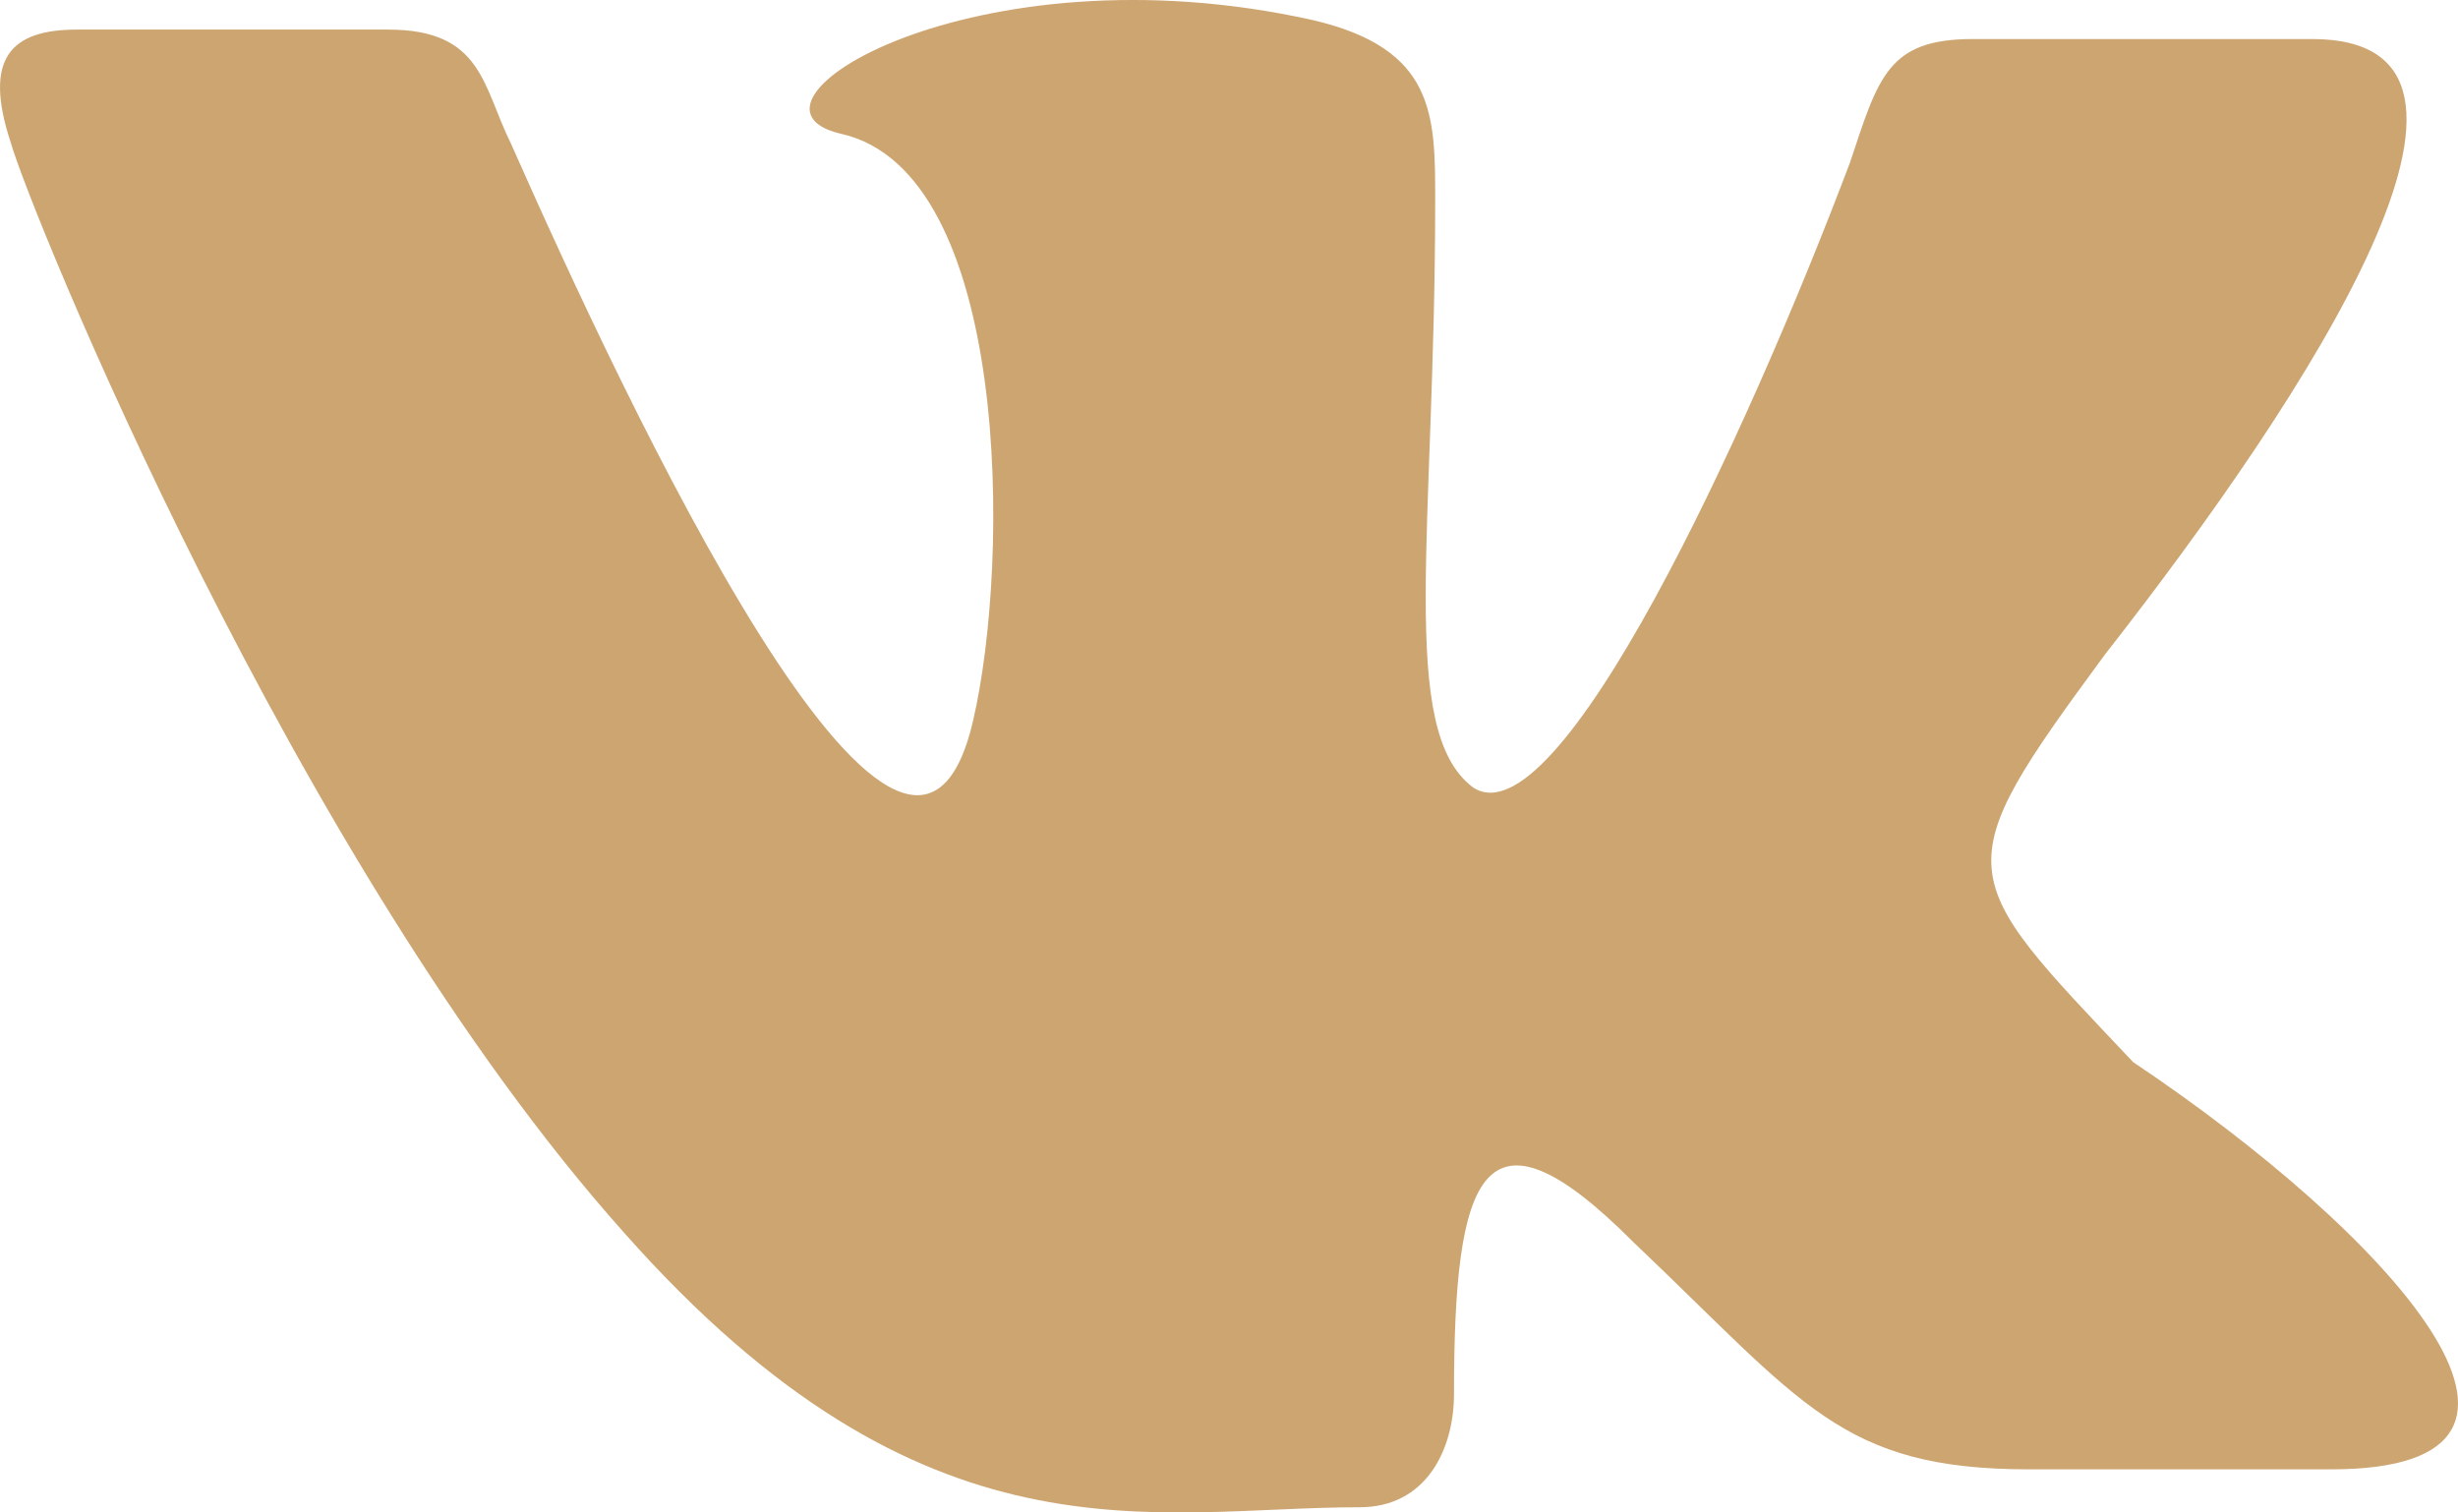 <svg xmlns="http://www.w3.org/2000/svg" width="26" height="16" viewBox="0 0 26 16">
    <path fill="#CDA571" fill-rule="evenodd" d="M24.658 15.544h-3.192c-1.995 0-2.395-.701-4.19-2.405-1.597-1.603-1.896-.701-1.896 1.604 0 .6-.3 1.202-.998 1.202-2.195 0-4.589.701-7.782-2.906C3.11 9.131.315 2.217.116 1.515-.184.613.116.313.814.313h3.292c.998 0 .998.6 1.297 1.202 1.197 2.706 4.19 9.119 4.889 6.113.399-1.704.399-5.812-1.397-6.213-1.297-.3 1.397-2.004 4.989-1.203 1.297.301 1.297 1.003 1.297 1.904 0 3.508-.4 5.612.399 6.213.897.602 2.893-3.707 3.99-6.613.3-.902.4-1.303 1.297-1.303h3.592c2.394 0 0 3.708-2.195 6.513-1.696 2.305-1.596 2.305.3 4.31 2.693 1.803 4.988 4.308 2.094 4.308"/>
</svg>
